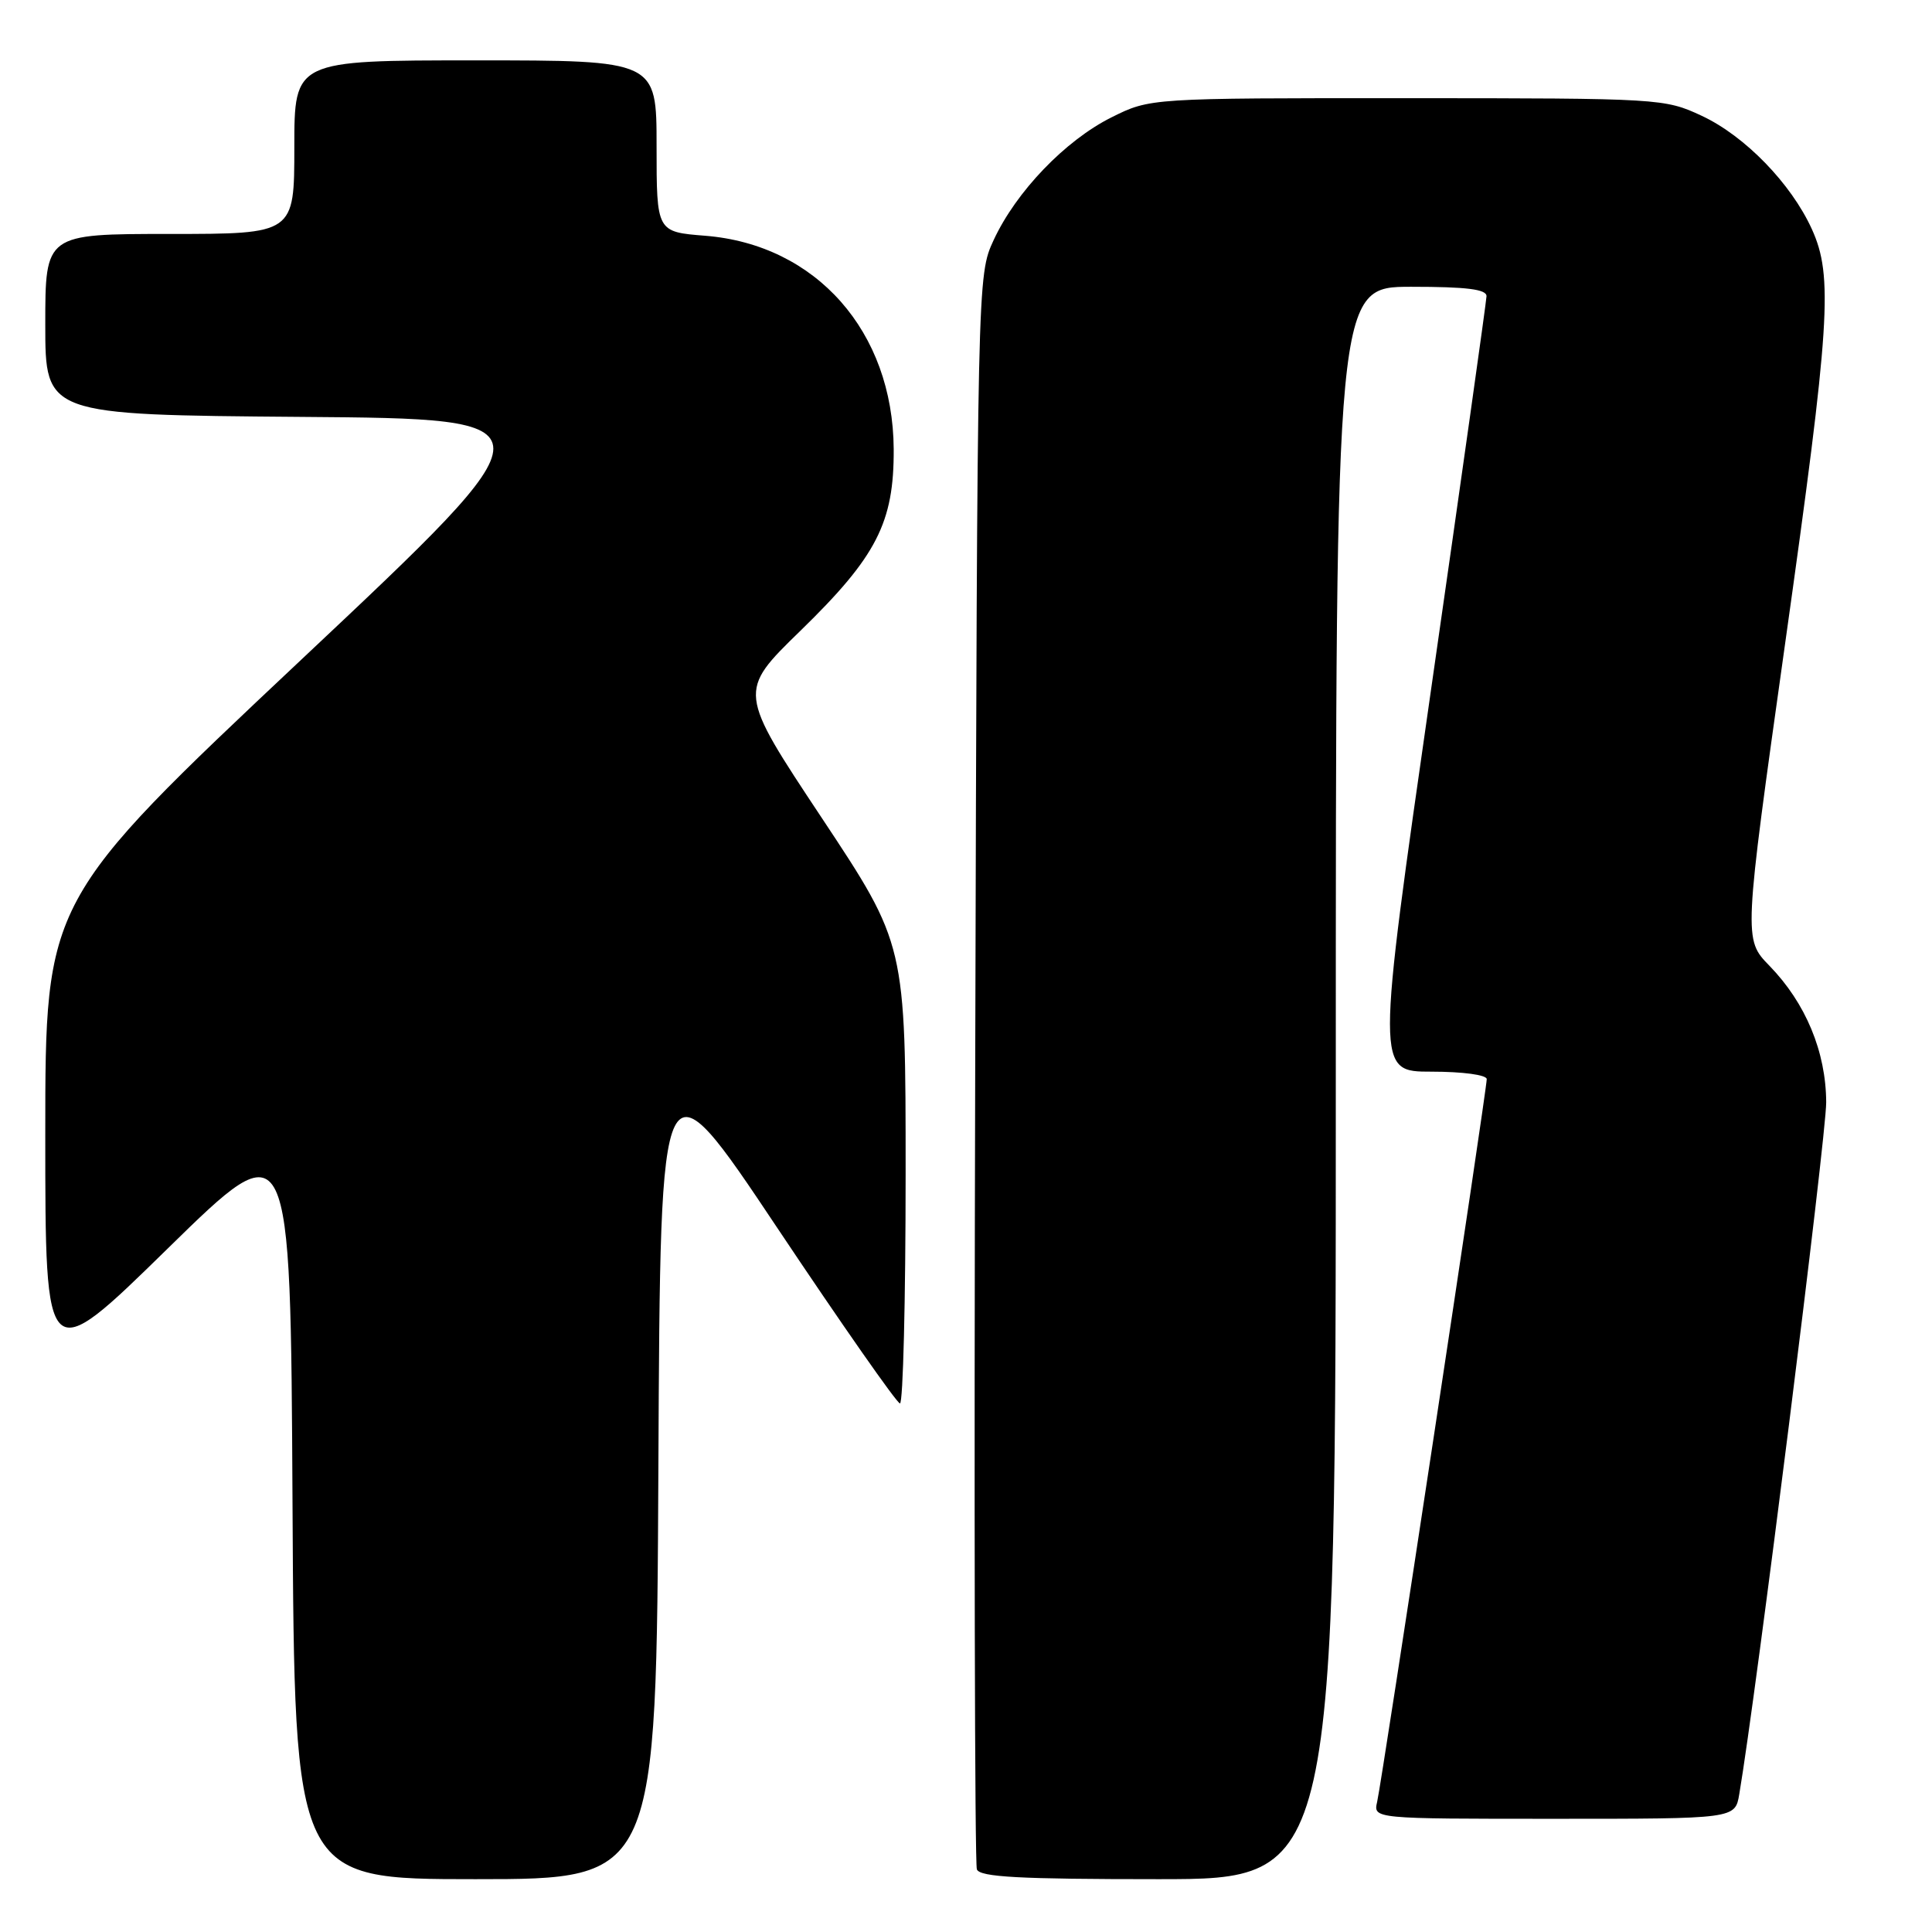 <?xml version="1.0" encoding="UTF-8" standalone="no"?>
<!DOCTYPE svg PUBLIC "-//W3C//DTD SVG 1.1//EN" "http://www.w3.org/Graphics/SVG/1.1/DTD/svg11.dtd" >
<svg xmlns="http://www.w3.org/2000/svg" xmlns:xlink="http://www.w3.org/1999/xlink" version="1.1" viewBox="0 0 256 256">
 <g >
 <path fill="currentColor"
d=" M 87.24 194.25 C 87.50 139.50 87.50 139.50 103.00 162.71 C 111.53 175.48 118.84 185.94 119.25 185.96 C 119.66 185.98 120.00 172.30 120.00 155.56 C 120.00 125.13 120.00 125.13 108.89 108.38 C 97.78 91.64 97.78 91.64 106.05 83.59 C 116.17 73.74 118.47 69.25 118.42 59.50 C 118.32 43.93 108.16 32.42 93.46 31.24 C 87.00 30.73 87.00 30.73 87.00 19.36 C 87.00 8.00 87.00 8.00 63.00 8.00 C 39.00 8.00 39.00 8.00 39.00 19.50 C 39.00 31.00 39.00 31.00 22.50 31.00 C 6.00 31.00 6.00 31.00 6.00 42.99 C 6.00 54.97 6.00 54.97 39.92 55.24 C 73.85 55.50 73.85 55.50 39.92 87.41 C 6.00 119.32 6.00 119.32 6.00 150.32 C 6.00 181.32 6.00 181.32 22.25 165.41 C 38.50 149.50 38.50 149.50 38.76 199.25 C 39.02 249.00 39.02 249.00 63.00 249.00 C 86.98 249.00 86.98 249.00 87.24 194.25 Z  M 177.00 143.50 C 177.00 38.00 177.00 38.00 187.00 38.00 C 194.35 38.00 196.99 38.33 196.97 39.25 C 196.95 39.94 193.65 63.34 189.64 91.25 C 182.35 142.00 182.35 142.00 189.68 142.00 C 193.83 142.00 197.00 142.43 197.00 142.99 C 197.00 144.42 183.11 236.07 182.48 238.75 C 181.96 241.00 181.96 241.00 205.94 241.00 C 229.91 241.00 229.91 241.00 230.46 237.75 C 232.65 224.94 242.00 150.52 241.98 146.06 C 241.95 139.37 239.27 132.92 234.46 127.97 C 231.03 124.45 231.03 124.45 236.51 85.47 C 242.52 42.79 242.92 36.62 240.08 30.36 C 237.33 24.32 231.21 18.02 225.50 15.35 C 220.57 13.05 220.02 13.02 186.45 13.01 C 152.39 13.00 152.39 13.00 147.28 15.55 C 141.16 18.60 134.63 25.40 131.66 31.82 C 129.50 36.50 129.50 36.50 129.22 141.45 C 129.06 199.17 129.16 246.98 129.44 247.70 C 129.83 248.72 135.07 249.00 153.47 249.00 C 177.00 249.00 177.00 249.00 177.00 143.50 Z "/>
</g>
</svg>